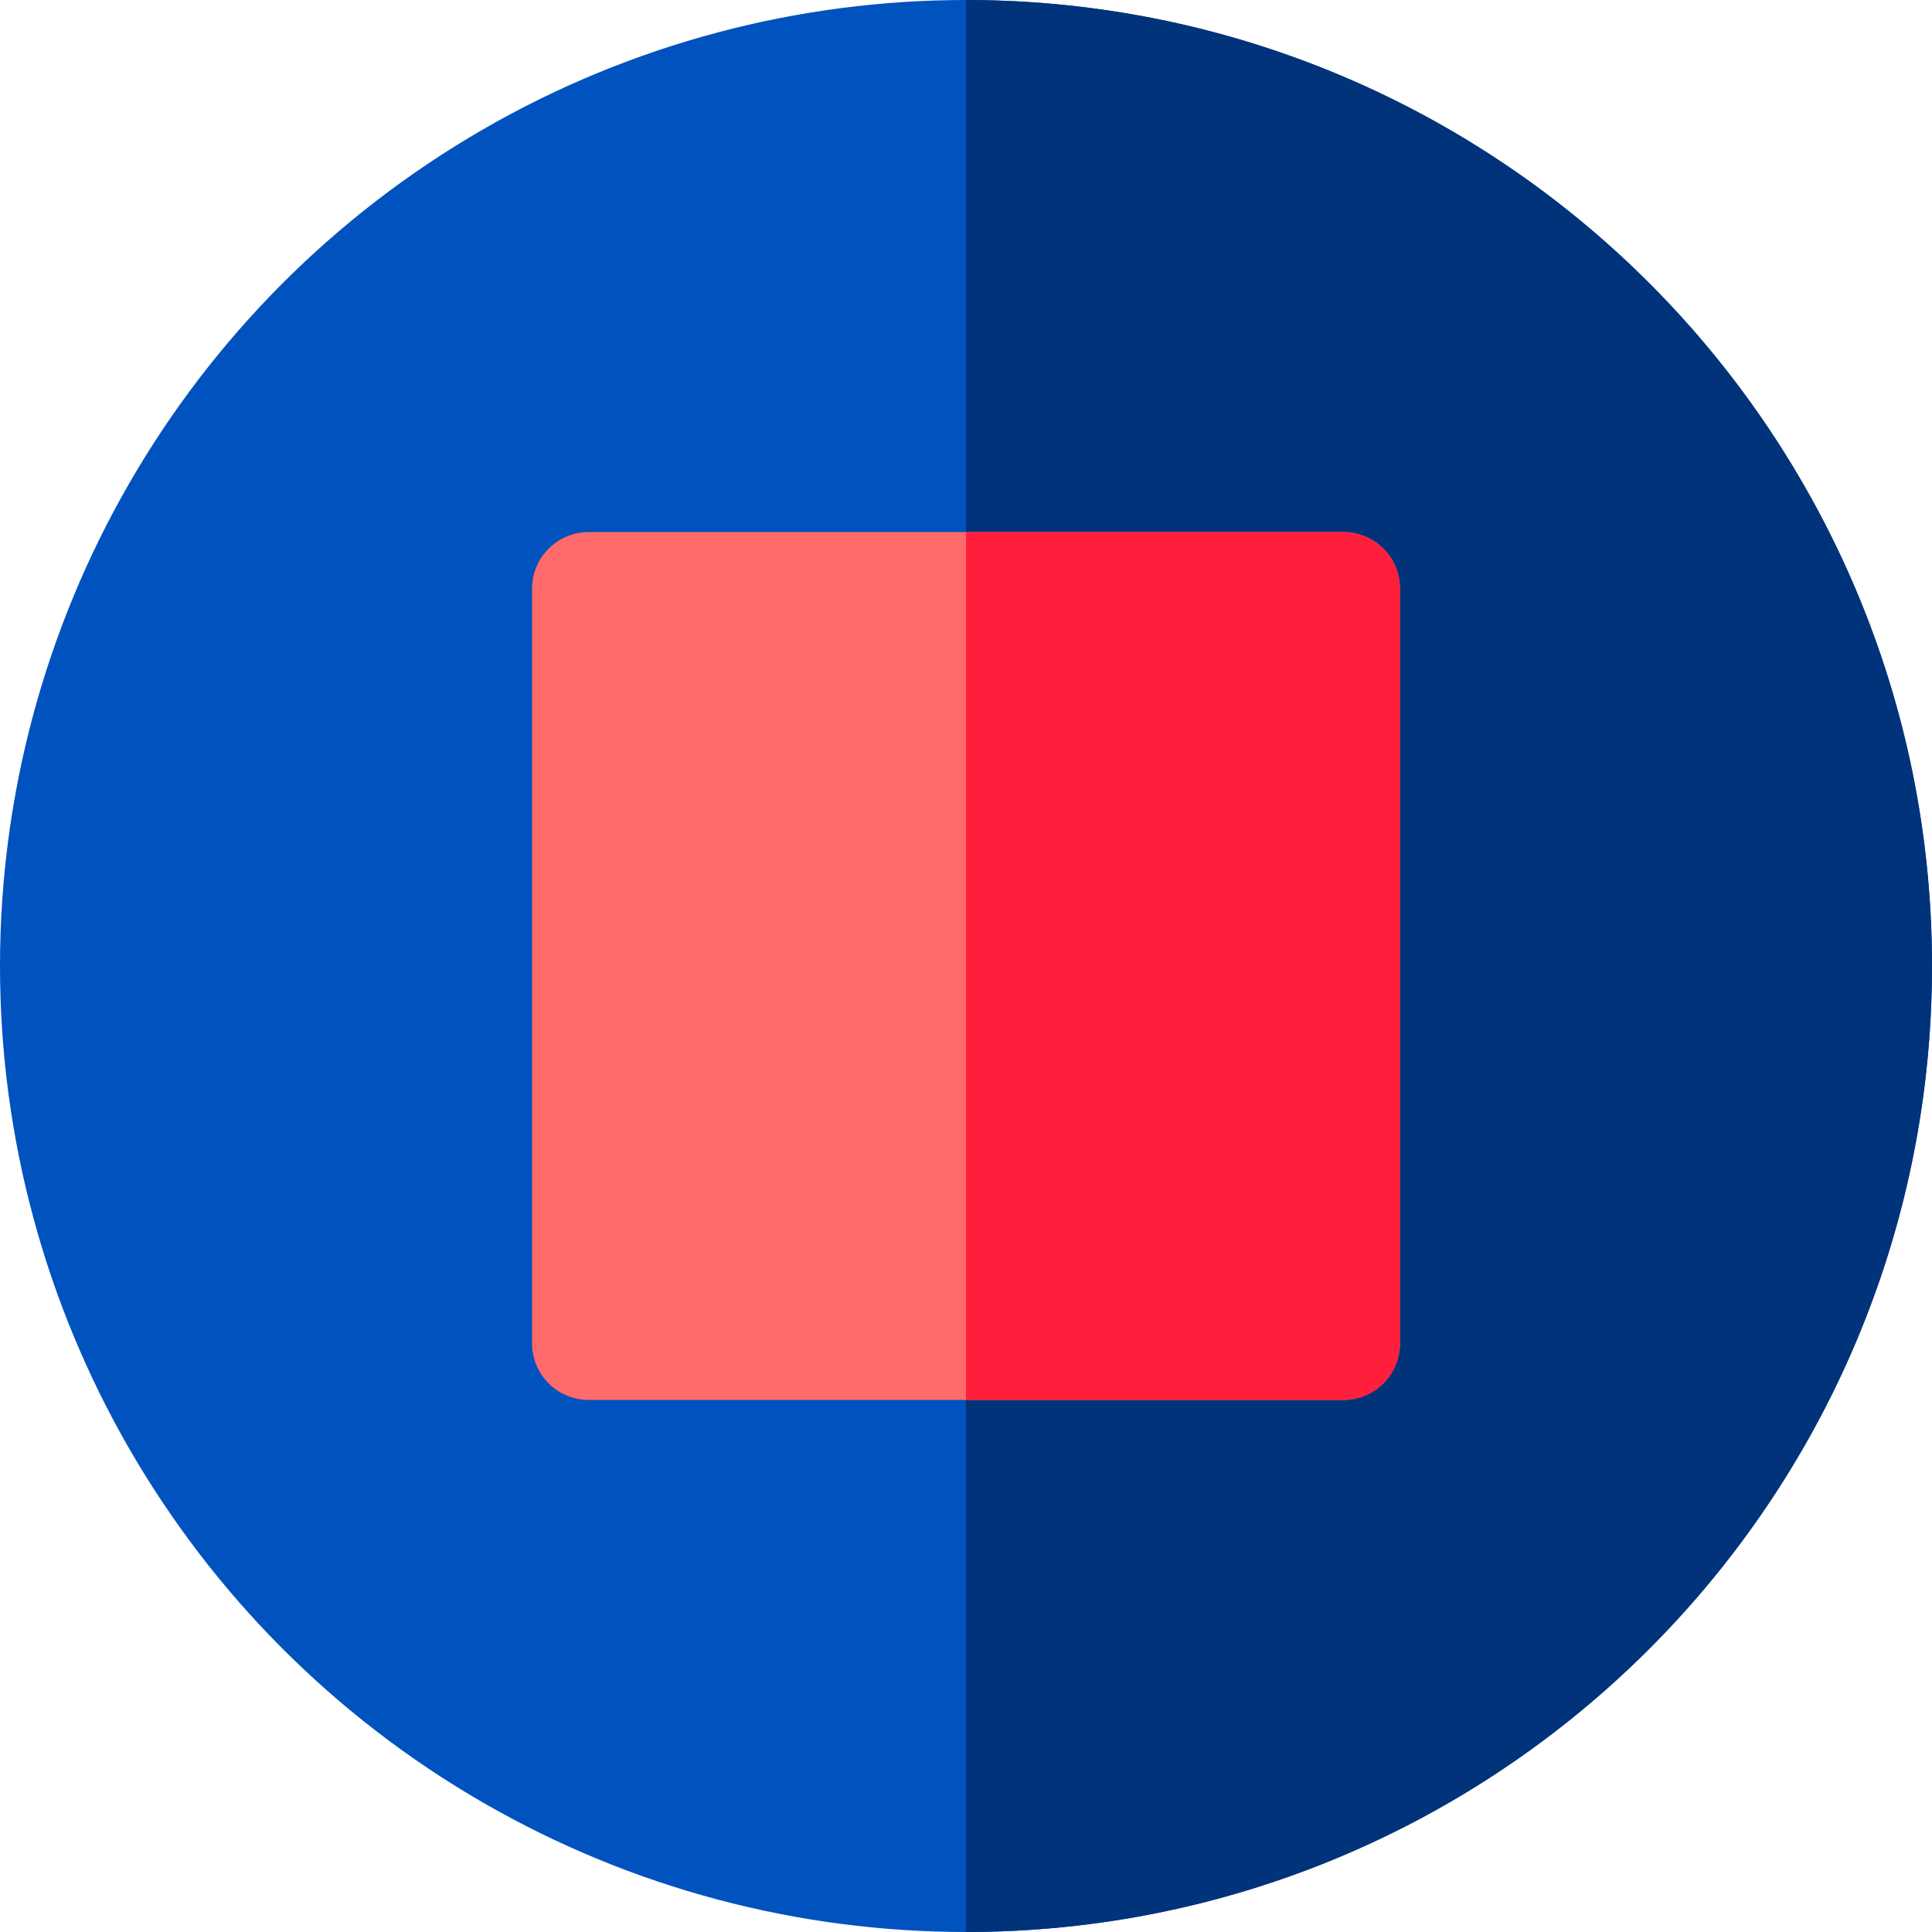 <svg version="1.1" id="Capa_1" xmlns="http://www.w3.org/2000/svg" xmlns:xlink="http://www.w3.org/1999/xlink" x="0px" y="0px" viewBox="0 0 512 512" style="enable-background:new 0 0 512 512;" xml:space="preserve"><g><circle cx="256" cy="256" fill="#0052be" r="256"/><path d="m256 0v512c141.385 0 256-114.615 256-256s-114.615-256-256-256z" fill="#00337a"/><g><g><path d="m356 371h-200c-8.284 0-15-6.716-15-15v-200c0-8.284 6.716-15 15-15h200c8.284 0 15 6.716 15 15v200c0 8.284-6.716 15-15 15z" fill="#ff6b6b"/></g><path d="m356 141h-100v230h100c8.284 0 15-6.716 15-15v-200c0-8.284-6.716-15-15-15z" fill="#ff1f3d"/></g></g></svg>